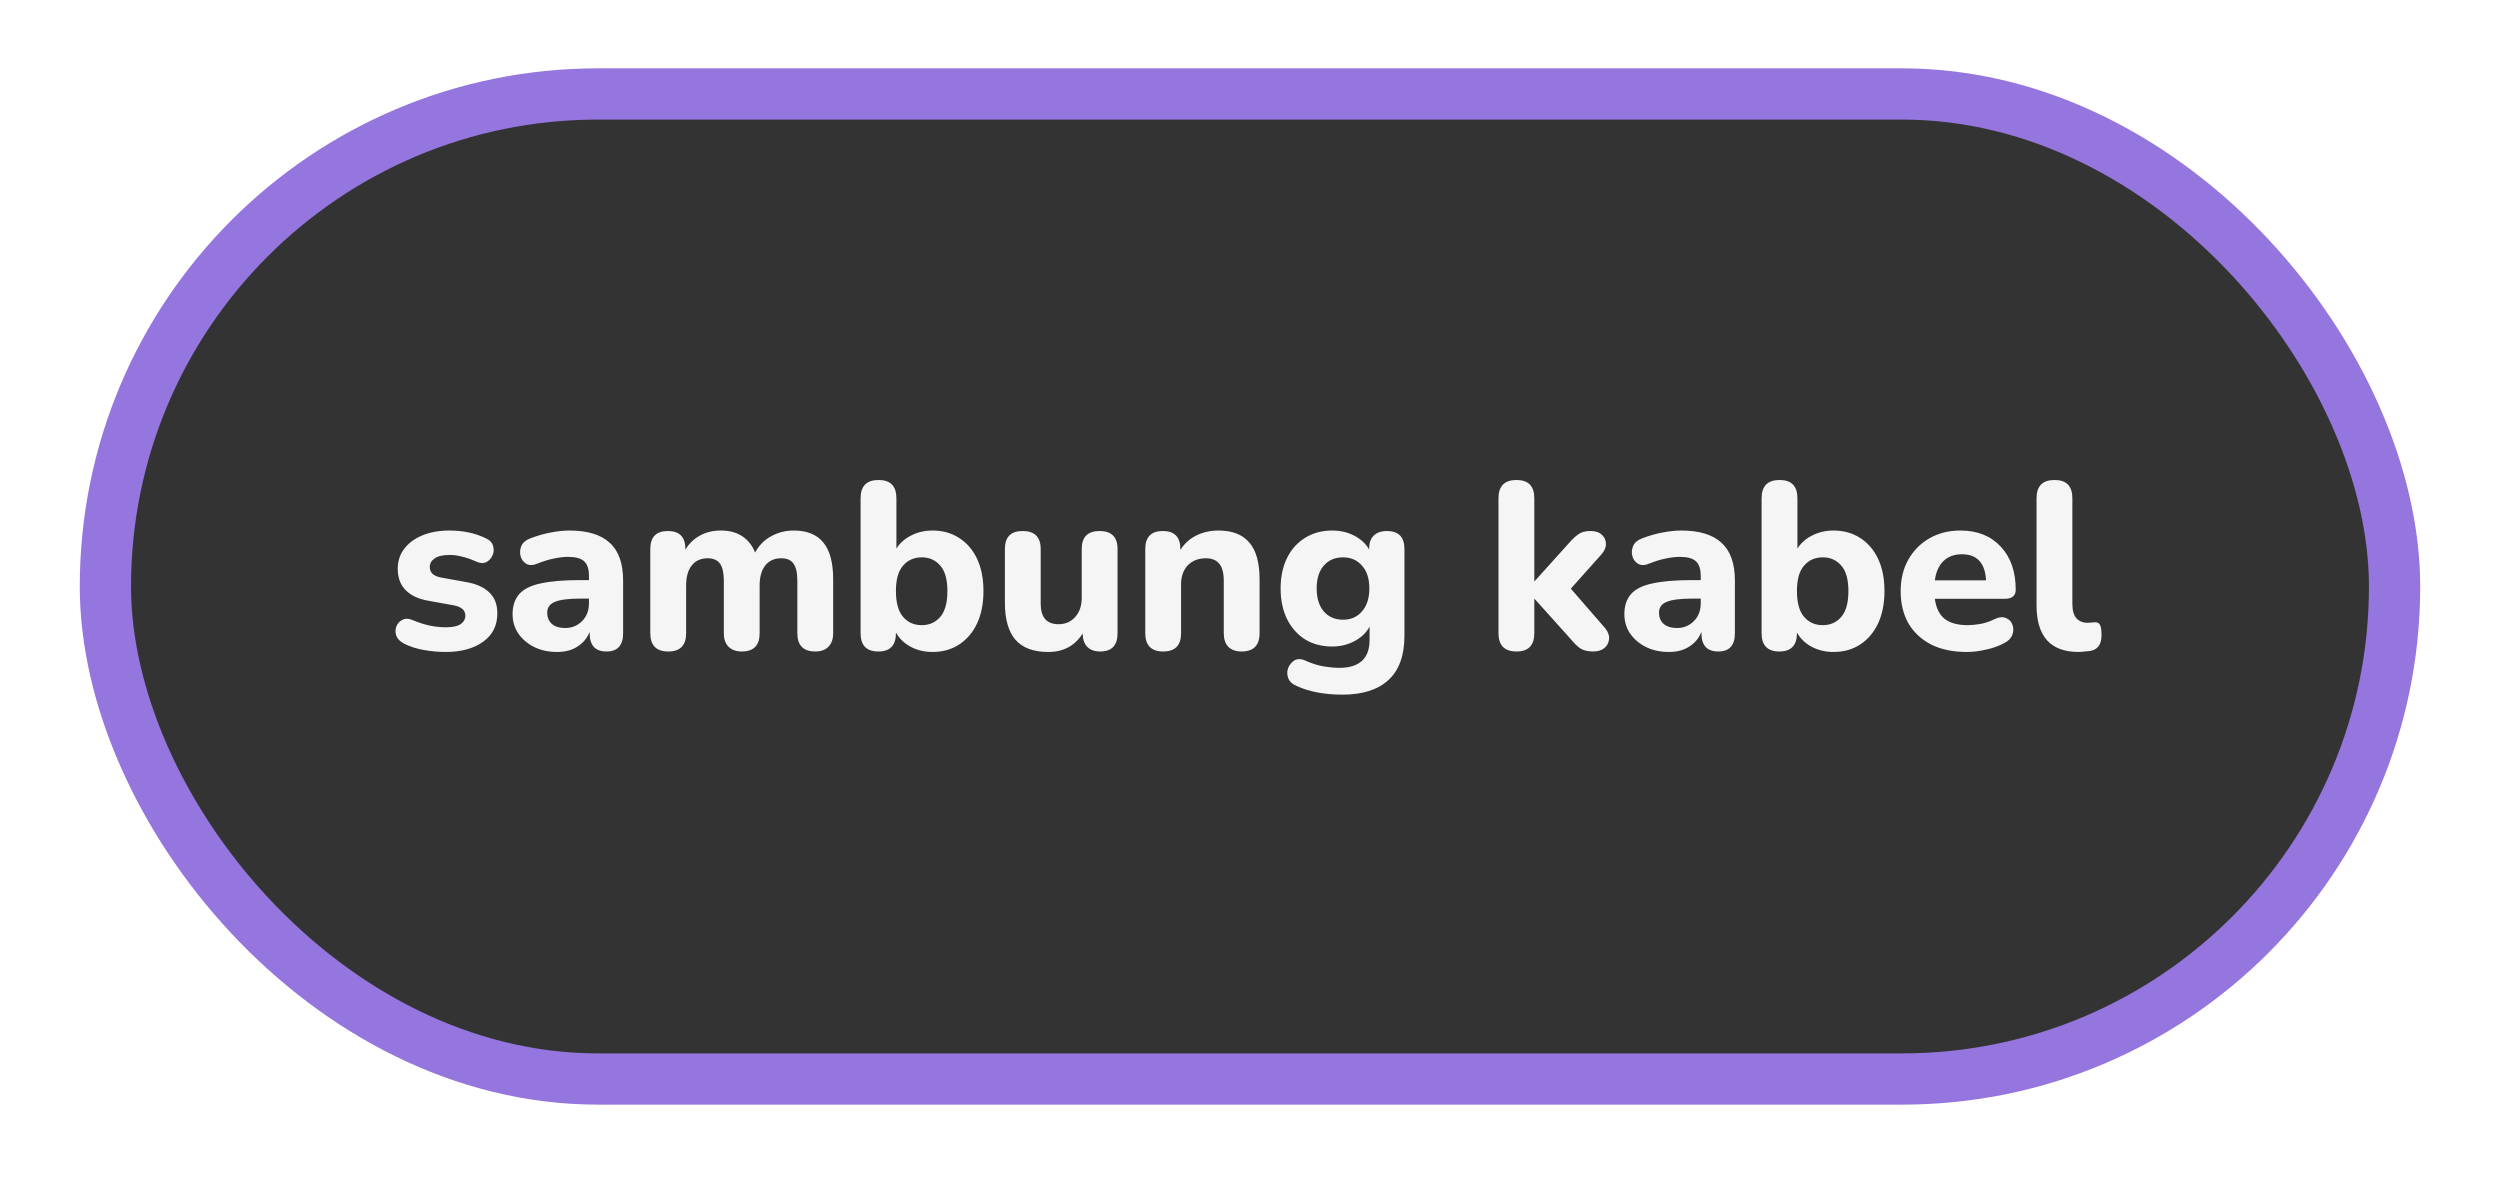 <svg width="94" height="45" viewBox="0 0 94 45" fill="none" xmlns="http://www.w3.org/2000/svg">
<g filter="url(#filter0_d_222_55)">
<rect x="3.963" y="0.964" width="86.073" height="37.038" rx="18.519" fill="#333333" stroke="#9575DE" stroke-width="1.927"/>
<path d="M16.756 21.945C16.495 21.945 16.224 21.921 15.945 21.873C15.671 21.826 15.422 21.746 15.196 21.633C15.047 21.555 14.949 21.457 14.901 21.338C14.86 21.22 14.86 21.104 14.901 20.991C14.943 20.878 15.017 20.794 15.124 20.741C15.231 20.681 15.356 20.681 15.499 20.741C15.743 20.842 15.966 20.913 16.168 20.955C16.376 20.997 16.575 21.017 16.765 21.017C17.015 21.017 17.199 20.979 17.318 20.901C17.437 20.818 17.497 20.711 17.497 20.58C17.497 20.372 17.345 20.241 17.042 20.188L16.105 20.019C15.731 19.953 15.445 19.819 15.249 19.617C15.053 19.415 14.955 19.151 14.955 18.823C14.955 18.526 15.038 18.271 15.205 18.057C15.371 17.843 15.6 17.676 15.891 17.557C16.183 17.438 16.518 17.379 16.899 17.379C17.422 17.379 17.886 17.48 18.29 17.682C18.427 17.747 18.51 17.84 18.54 17.959C18.576 18.077 18.57 18.193 18.522 18.306C18.474 18.419 18.397 18.506 18.29 18.565C18.183 18.618 18.055 18.613 17.907 18.547C17.711 18.458 17.532 18.395 17.372 18.36C17.211 18.318 17.059 18.297 16.917 18.297C16.649 18.297 16.456 18.342 16.337 18.431C16.218 18.514 16.159 18.621 16.159 18.752C16.159 18.96 16.299 19.091 16.578 19.145L17.514 19.314C17.901 19.379 18.195 19.51 18.397 19.706C18.599 19.897 18.7 20.158 18.7 20.491C18.7 20.949 18.522 21.306 18.165 21.561C17.809 21.817 17.339 21.945 16.756 21.945ZM20.95 21.945C20.622 21.945 20.334 21.882 20.084 21.758C19.835 21.633 19.636 21.463 19.487 21.249C19.344 21.035 19.273 20.794 19.273 20.527C19.273 20.212 19.356 19.959 19.523 19.769C19.689 19.579 19.96 19.445 20.334 19.367C20.709 19.284 21.205 19.243 21.823 19.243H22.145V19.091C22.145 18.829 22.085 18.645 21.966 18.538C21.847 18.425 21.645 18.369 21.36 18.369C21.199 18.369 21.024 18.39 20.834 18.431C20.643 18.467 20.438 18.529 20.218 18.618C20.052 18.69 19.912 18.696 19.799 18.636C19.686 18.571 19.612 18.476 19.576 18.351C19.54 18.22 19.549 18.089 19.603 17.959C19.662 17.828 19.775 17.733 19.942 17.673C20.221 17.566 20.483 17.492 20.727 17.45C20.976 17.403 21.205 17.379 21.413 17.379C22.091 17.379 22.596 17.533 22.929 17.843C23.262 18.146 23.429 18.618 23.429 19.261V21.24C23.429 21.698 23.221 21.927 22.804 21.927C22.382 21.927 22.171 21.698 22.171 21.24V21.187C22.082 21.419 21.93 21.603 21.716 21.74C21.508 21.877 21.253 21.945 20.95 21.945ZM21.253 21.044C21.502 21.044 21.713 20.958 21.886 20.785C22.058 20.613 22.145 20.39 22.145 20.117V19.938H21.832C21.375 19.938 21.05 19.98 20.86 20.063C20.67 20.14 20.575 20.277 20.575 20.473C20.575 20.64 20.631 20.777 20.744 20.884C20.863 20.991 21.033 21.044 21.253 21.044ZM25.129 21.927C24.677 21.927 24.451 21.698 24.451 21.24V18.074C24.451 17.623 24.671 17.397 25.111 17.397C25.551 17.397 25.771 17.623 25.771 18.074V18.101C25.902 17.875 26.08 17.7 26.306 17.575C26.538 17.444 26.805 17.379 27.109 17.379C27.418 17.379 27.679 17.447 27.893 17.584C28.113 17.721 28.28 17.929 28.393 18.208C28.529 17.947 28.726 17.744 28.981 17.602C29.243 17.453 29.531 17.379 29.846 17.379C30.346 17.379 30.717 17.53 30.961 17.834C31.205 18.131 31.327 18.592 31.327 19.216V21.24C31.327 21.46 31.267 21.63 31.148 21.749C31.035 21.867 30.872 21.927 30.658 21.927C30.206 21.927 29.98 21.698 29.98 21.24V19.261C29.98 18.969 29.933 18.758 29.837 18.627C29.748 18.491 29.594 18.422 29.374 18.422C29.118 18.422 28.919 18.511 28.776 18.69C28.634 18.868 28.562 19.121 28.562 19.448V21.24C28.562 21.698 28.339 21.927 27.893 21.927C27.679 21.927 27.513 21.867 27.394 21.749C27.275 21.63 27.216 21.46 27.216 21.24V19.261C27.216 18.969 27.168 18.758 27.073 18.627C26.978 18.491 26.823 18.422 26.609 18.422C26.354 18.422 26.154 18.511 26.012 18.69C25.869 18.868 25.798 19.121 25.798 19.448V21.24C25.798 21.698 25.575 21.927 25.129 21.927ZM35.06 21.945C34.757 21.945 34.484 21.879 34.24 21.749C33.996 21.618 33.812 21.439 33.687 21.214V21.24C33.687 21.698 33.467 21.927 33.027 21.927C32.581 21.927 32.358 21.698 32.358 21.24V16.166C32.358 15.708 32.584 15.479 33.036 15.479C33.482 15.479 33.705 15.708 33.705 16.166V18.057C33.836 17.849 34.02 17.685 34.258 17.566C34.502 17.441 34.769 17.379 35.06 17.379C35.441 17.379 35.774 17.471 36.059 17.655C36.351 17.84 36.577 18.101 36.737 18.44C36.898 18.779 36.978 19.183 36.978 19.653C36.978 20.123 36.898 20.53 36.737 20.875C36.577 21.214 36.351 21.478 36.059 21.668C35.774 21.853 35.441 21.945 35.06 21.945ZM34.659 20.937C34.945 20.937 35.176 20.833 35.355 20.625C35.533 20.417 35.622 20.093 35.622 19.653C35.622 19.219 35.533 18.901 35.355 18.699C35.176 18.491 34.945 18.387 34.659 18.387C34.368 18.387 34.133 18.491 33.955 18.699C33.776 18.901 33.687 19.219 33.687 19.653C33.687 20.093 33.776 20.417 33.955 20.625C34.133 20.833 34.368 20.937 34.659 20.937ZM39.416 21.945C38.857 21.945 38.444 21.79 38.176 21.481C37.914 21.172 37.784 20.708 37.784 20.09V18.074C37.784 17.623 38.007 17.397 38.453 17.397C38.904 17.397 39.13 17.623 39.13 18.074V20.126C39.13 20.643 39.353 20.901 39.799 20.901C40.055 20.901 40.263 20.812 40.423 20.634C40.59 20.45 40.673 20.209 40.673 19.912V18.074C40.673 17.623 40.896 17.397 41.342 17.397C41.794 17.397 42.02 17.623 42.02 18.074V21.24C42.02 21.698 41.803 21.927 41.369 21.927C41.155 21.927 40.991 21.867 40.878 21.749C40.765 21.63 40.709 21.463 40.709 21.249C40.417 21.713 39.986 21.945 39.416 21.945ZM43.739 21.927C43.288 21.927 43.062 21.698 43.062 21.24V18.074C43.062 17.623 43.282 17.397 43.722 17.397C44.162 17.397 44.382 17.623 44.382 18.074V18.11C44.53 17.872 44.729 17.691 44.979 17.566C45.229 17.441 45.508 17.379 45.817 17.379C46.335 17.379 46.721 17.53 46.977 17.834C47.232 18.131 47.36 18.592 47.36 19.216V21.24C47.36 21.698 47.134 21.927 46.682 21.927C46.468 21.927 46.302 21.867 46.183 21.749C46.07 21.63 46.014 21.46 46.014 21.24V19.278C46.014 18.975 45.957 18.758 45.844 18.627C45.731 18.491 45.565 18.422 45.345 18.422C45.059 18.422 44.83 18.511 44.658 18.69C44.492 18.868 44.408 19.106 44.408 19.403V21.24C44.408 21.698 44.185 21.927 43.739 21.927ZM50.47 23.55C50.149 23.55 49.843 23.523 49.552 23.47C49.26 23.416 48.999 23.336 48.767 23.229C48.594 23.158 48.484 23.057 48.437 22.926C48.389 22.795 48.389 22.667 48.437 22.542C48.49 22.418 48.571 22.322 48.678 22.257C48.791 22.198 48.915 22.198 49.052 22.257C49.314 22.376 49.554 22.453 49.775 22.489C50 22.524 50.194 22.542 50.354 22.542C51.115 22.542 51.496 22.192 51.496 21.49V20.991C51.377 21.216 51.19 21.398 50.934 21.535C50.678 21.671 50.399 21.74 50.096 21.74C49.703 21.74 49.361 21.651 49.07 21.472C48.779 21.288 48.553 21.032 48.392 20.705C48.232 20.378 48.151 19.995 48.151 19.555C48.151 19.121 48.232 18.74 48.392 18.413C48.553 18.086 48.779 17.834 49.07 17.655C49.361 17.471 49.703 17.379 50.096 17.379C50.399 17.379 50.675 17.444 50.925 17.575C51.175 17.706 51.359 17.878 51.478 18.092V18.074C51.478 17.855 51.534 17.688 51.647 17.575C51.766 17.456 51.933 17.397 52.147 17.397C52.587 17.397 52.807 17.623 52.807 18.074V21.338C52.807 22.076 52.607 22.629 52.209 22.997C51.811 23.366 51.231 23.55 50.47 23.55ZM50.497 20.732C50.794 20.732 51.032 20.628 51.21 20.42C51.395 20.212 51.487 19.923 51.487 19.555C51.487 19.186 51.395 18.901 51.21 18.699C51.032 18.491 50.794 18.387 50.497 18.387C50.194 18.387 49.953 18.491 49.775 18.699C49.596 18.901 49.507 19.186 49.507 19.555C49.507 19.923 49.596 20.212 49.775 20.42C49.953 20.628 50.194 20.732 50.497 20.732ZM57.021 21.927C56.569 21.927 56.343 21.698 56.343 21.24V16.166C56.343 15.708 56.569 15.479 57.021 15.479C57.467 15.479 57.69 15.708 57.69 16.166V19.278H57.707L59 17.843C59.131 17.694 59.25 17.584 59.357 17.513C59.464 17.435 59.613 17.397 59.803 17.397C59.987 17.397 60.13 17.444 60.231 17.539C60.332 17.628 60.383 17.744 60.383 17.887C60.383 18.024 60.323 18.158 60.204 18.288L59.063 19.564L60.356 21.053C60.469 21.196 60.517 21.335 60.499 21.472C60.487 21.603 60.427 21.713 60.32 21.802C60.213 21.885 60.077 21.927 59.91 21.927C59.702 21.927 59.538 21.888 59.42 21.811C59.307 21.734 59.185 21.615 59.054 21.454L57.707 19.956H57.69V21.24C57.69 21.698 57.467 21.927 57.021 21.927ZM62.753 21.945C62.426 21.945 62.137 21.882 61.888 21.758C61.638 21.633 61.439 21.463 61.29 21.249C61.147 21.035 61.076 20.794 61.076 20.527C61.076 20.212 61.159 19.959 61.326 19.769C61.492 19.579 61.763 19.445 62.137 19.367C62.512 19.284 63.008 19.243 63.627 19.243H63.948V19.091C63.948 18.829 63.888 18.645 63.769 18.538C63.65 18.425 63.448 18.369 63.163 18.369C63.002 18.369 62.827 18.39 62.637 18.431C62.446 18.467 62.241 18.529 62.021 18.618C61.855 18.69 61.715 18.696 61.602 18.636C61.489 18.571 61.415 18.476 61.379 18.351C61.343 18.22 61.352 18.089 61.406 17.959C61.465 17.828 61.578 17.733 61.745 17.673C62.024 17.566 62.286 17.492 62.53 17.45C62.779 17.403 63.008 17.379 63.216 17.379C63.894 17.379 64.399 17.533 64.732 17.843C65.065 18.146 65.232 18.618 65.232 19.261V21.24C65.232 21.698 65.024 21.927 64.608 21.927C64.185 21.927 63.974 21.698 63.974 21.24V21.187C63.885 21.419 63.733 21.603 63.52 21.74C63.311 21.877 63.056 21.945 62.753 21.945ZM63.056 21.044C63.306 21.044 63.517 20.958 63.689 20.785C63.861 20.613 63.948 20.39 63.948 20.117V19.938H63.635C63.178 19.938 62.854 19.98 62.663 20.063C62.473 20.14 62.378 20.277 62.378 20.473C62.378 20.64 62.434 20.777 62.547 20.884C62.666 20.991 62.836 21.044 63.056 21.044ZM68.938 21.945C68.635 21.945 68.362 21.879 68.118 21.749C67.874 21.618 67.69 21.439 67.565 21.214V21.24C67.565 21.698 67.345 21.927 66.905 21.927C66.459 21.927 66.236 21.698 66.236 21.24V16.166C66.236 15.708 66.462 15.479 66.914 15.479C67.36 15.479 67.583 15.708 67.583 16.166V18.057C67.714 17.849 67.898 17.685 68.136 17.566C68.38 17.441 68.647 17.379 68.938 17.379C69.319 17.379 69.652 17.471 69.937 17.655C70.229 17.84 70.454 18.101 70.615 18.44C70.775 18.779 70.856 19.183 70.856 19.653C70.856 20.123 70.775 20.53 70.615 20.875C70.454 21.214 70.229 21.478 69.937 21.668C69.652 21.853 69.319 21.945 68.938 21.945ZM68.537 20.937C68.823 20.937 69.054 20.833 69.233 20.625C69.411 20.417 69.5 20.093 69.5 19.653C69.5 19.219 69.411 18.901 69.233 18.699C69.054 18.491 68.823 18.387 68.537 18.387C68.246 18.387 68.011 18.491 67.833 18.699C67.654 18.901 67.565 19.219 67.565 19.653C67.565 20.093 67.654 20.417 67.833 20.625C68.011 20.833 68.246 20.937 68.537 20.937ZM73.954 21.945C73.436 21.945 72.99 21.853 72.616 21.668C72.247 21.478 71.962 21.214 71.76 20.875C71.564 20.53 71.465 20.126 71.465 19.662C71.465 19.21 71.561 18.815 71.751 18.476C71.947 18.131 72.212 17.863 72.544 17.673C72.883 17.477 73.273 17.379 73.713 17.379C74.349 17.379 74.854 17.581 75.229 17.985C75.603 18.384 75.791 18.925 75.791 19.608C75.791 19.834 75.651 19.947 75.371 19.947H72.75C72.797 20.292 72.922 20.545 73.124 20.705C73.332 20.86 73.618 20.937 73.98 20.937C74.123 20.937 74.283 20.922 74.462 20.892C74.646 20.857 74.822 20.797 74.988 20.714C75.16 20.631 75.306 20.616 75.425 20.67C75.544 20.717 75.624 20.8 75.666 20.919C75.713 21.038 75.713 21.163 75.666 21.294C75.624 21.419 75.526 21.523 75.371 21.606C75.163 21.719 74.931 21.802 74.676 21.856C74.426 21.915 74.185 21.945 73.954 21.945ZM73.766 18.271C73.481 18.271 73.249 18.357 73.071 18.529C72.898 18.702 72.791 18.942 72.75 19.252H74.676C74.64 18.598 74.337 18.271 73.766 18.271ZM78.152 21.945C77.1 21.945 76.574 21.359 76.574 20.188V16.166C76.574 15.708 76.8 15.479 77.252 15.479C77.698 15.479 77.921 15.708 77.921 16.166V20.134C77.921 20.378 77.971 20.56 78.072 20.678C78.179 20.791 78.319 20.848 78.491 20.848C78.539 20.848 78.583 20.845 78.625 20.839C78.672 20.833 78.717 20.83 78.759 20.83C78.854 20.824 78.919 20.854 78.955 20.919C78.997 20.985 79.017 21.118 79.017 21.321C79.017 21.665 78.872 21.862 78.58 21.909C78.521 21.915 78.453 21.921 78.375 21.927C78.298 21.939 78.224 21.945 78.152 21.945Z" fill="#F5F5F5"/>
</g>
<defs>
<filter id="filter0_d_222_55" x="0.431" y="0" width="93.139" height="44.104" filterUnits="userSpaceOnUse" color-interpolation-filters="sRGB">
<feFlood flood-opacity="0" result="BackgroundImageFix"/>
<feColorMatrix in="SourceAlpha" type="matrix" values="0 0 0 0 0 0 0 0 0 0 0 0 0 0 0 0 0 0 127 0" result="hardAlpha"/>
<feOffset dy="2.569"/>
<feGaussianBlur stdDeviation="1.285"/>
<feComposite in2="hardAlpha" operator="out"/>
<feColorMatrix type="matrix" values="0 0 0 0 0 0 0 0 0 0 0 0 0 0 0 0 0 0 0.25 0"/>
<feBlend mode="normal" in2="BackgroundImageFix" result="effect1_dropShadow_222_55"/>
<feBlend mode="normal" in="SourceGraphic" in2="effect1_dropShadow_222_55" result="shape"/>
</filter>
</defs>
</svg>
